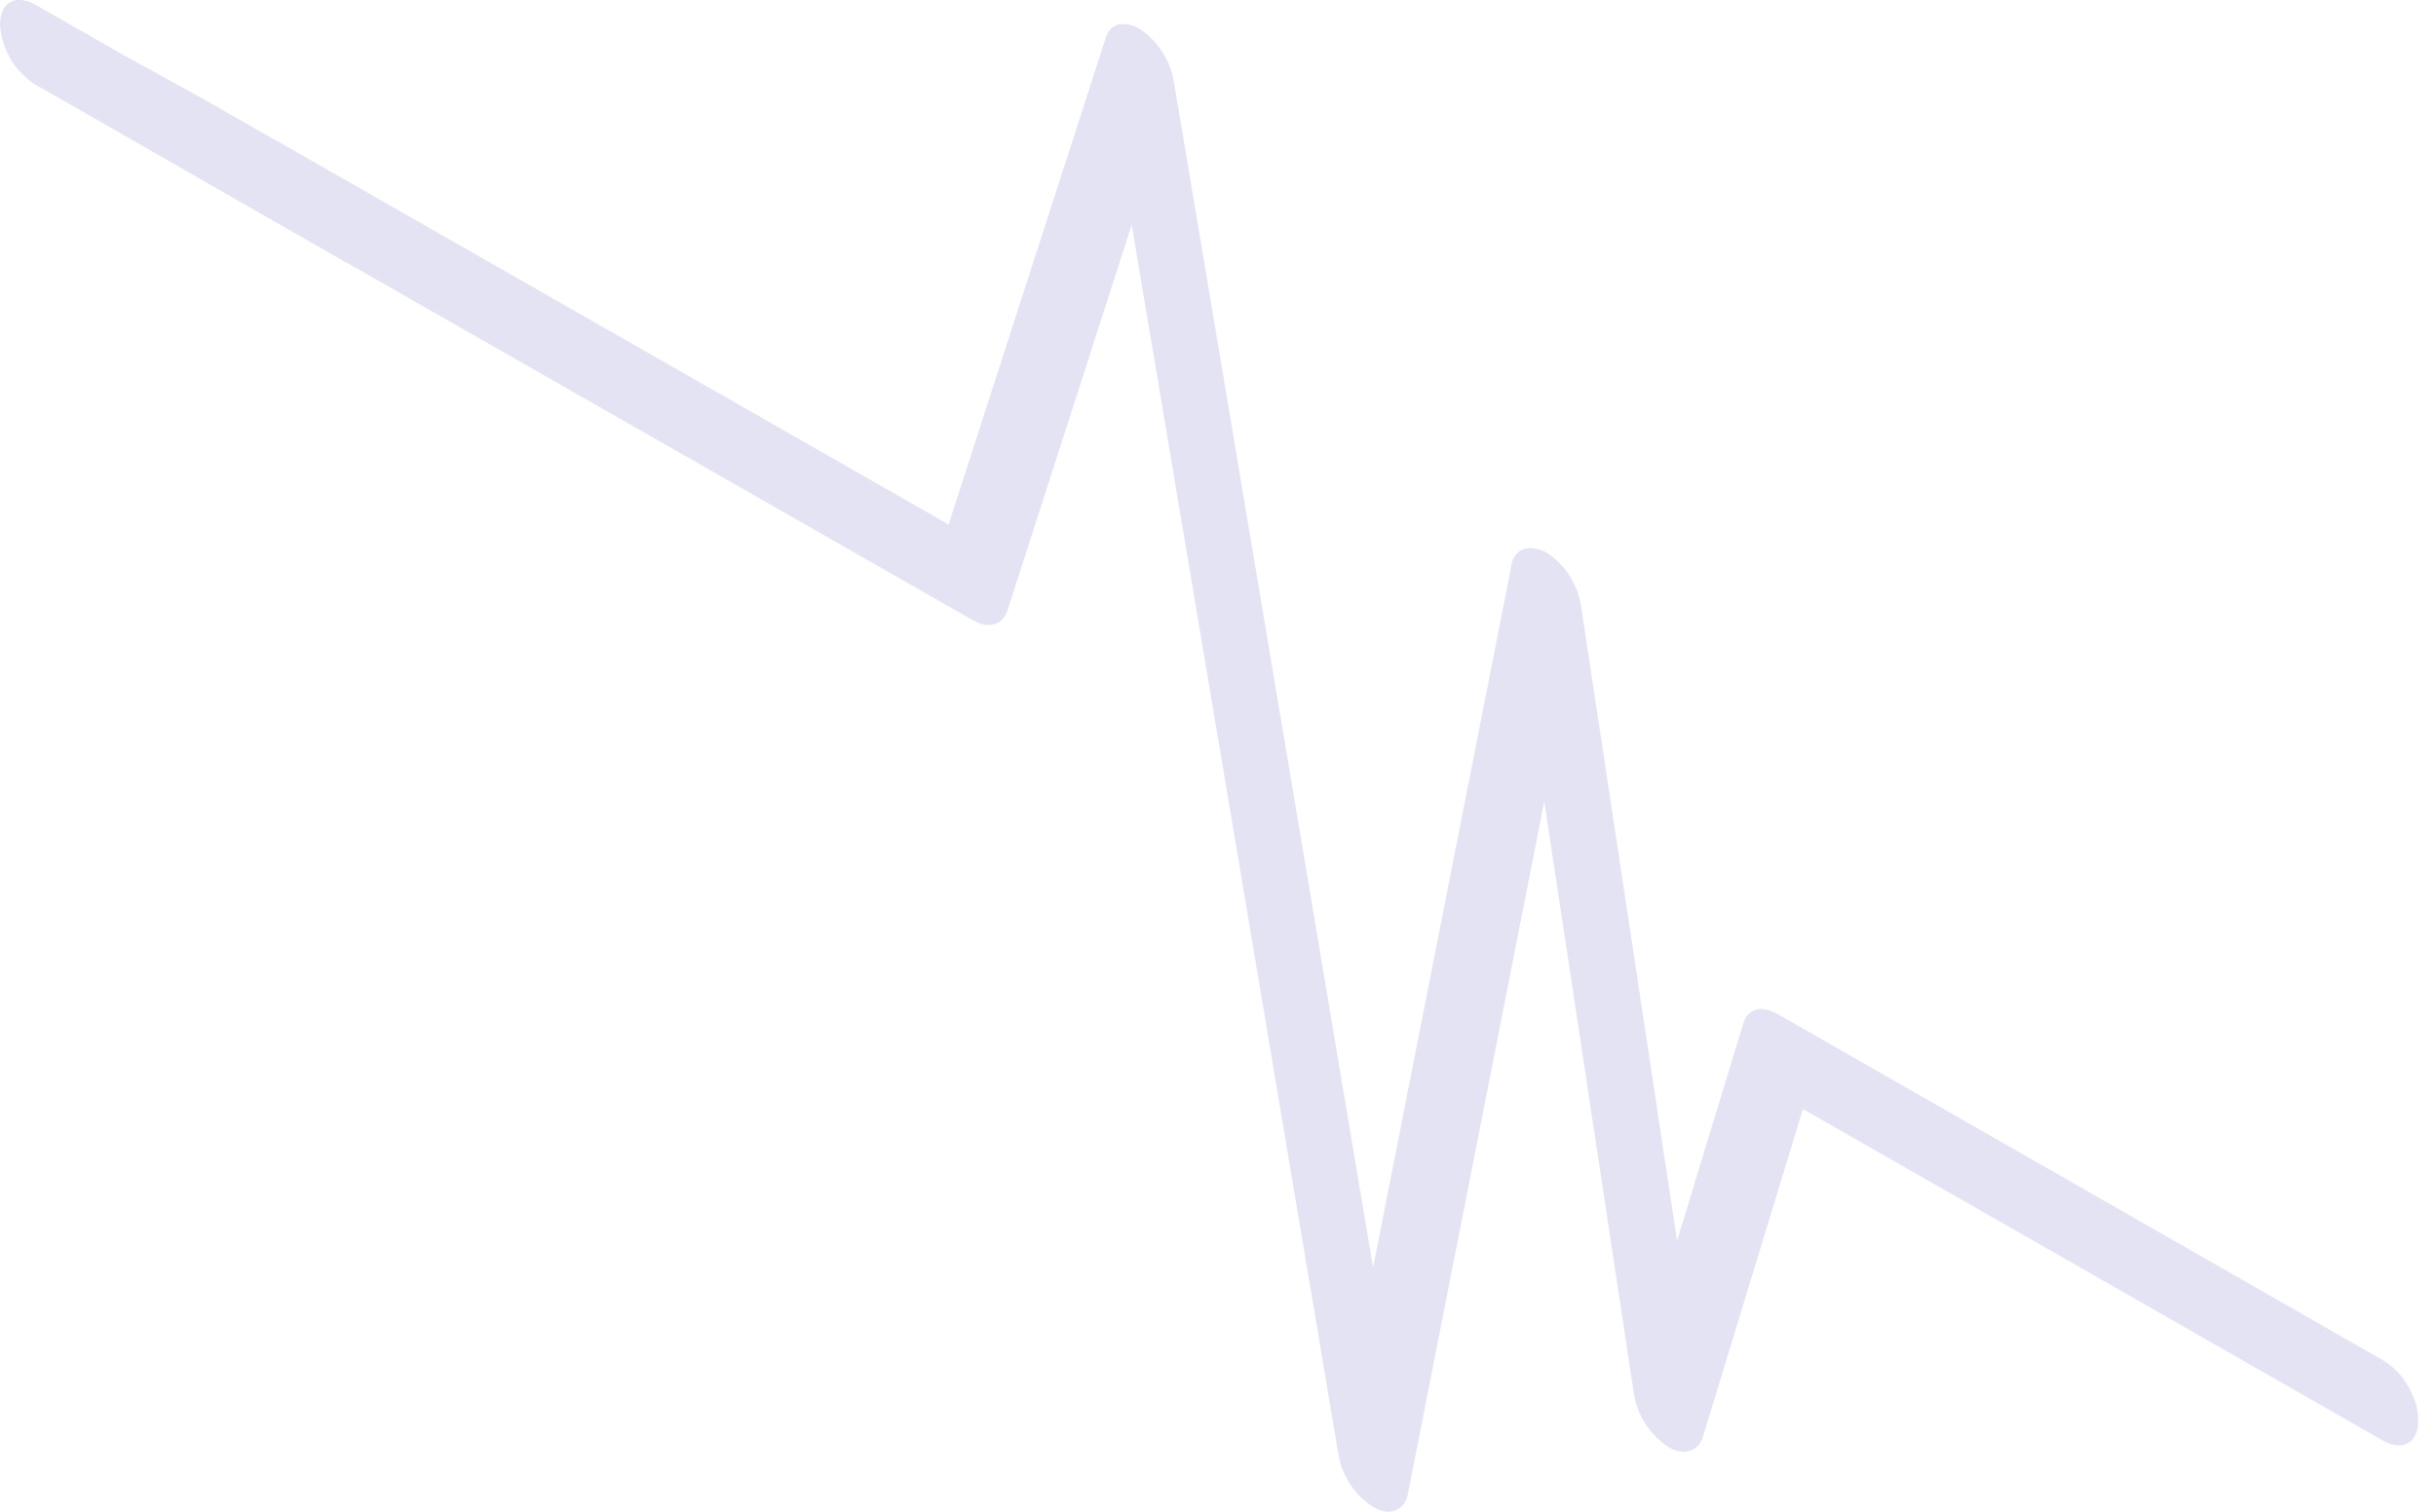<svg width="29" height="18" viewBox="0 0 29 18" fill="none" xmlns="http://www.w3.org/2000/svg">
<path d="M3.074 2.527L4.132 3.132H4.136L11.587 7.388C11.718 7.463 11.836 7.457 11.914 7.393L11.935 7.374C11.941 7.368 11.946 7.361 11.951 7.354C11.968 7.332 11.981 7.307 11.99 7.281L13.473 2.677L13.647 3.715L15.936 17.334C15.959 17.459 16.008 17.577 16.079 17.682C16.15 17.788 16.242 17.877 16.35 17.945C16.488 18.024 16.608 18.014 16.685 17.936L16.709 17.912C16.734 17.878 16.751 17.838 16.759 17.797L18.384 9.545L18.625 11.134L19.453 16.61C19.475 16.736 19.523 16.857 19.595 16.964C19.666 17.071 19.759 17.162 19.867 17.233C19.996 17.306 20.115 17.301 20.194 17.233L20.216 17.213L20.224 17.203C20.245 17.177 20.26 17.148 20.27 17.117L21.464 13.205L21.902 13.456L24.875 15.155L28.37 17.154C28.497 17.226 28.608 17.226 28.686 17.17C28.691 17.166 28.696 17.162 28.701 17.158L28.719 17.143L28.741 17.107L28.757 17.084L28.772 17.041L28.782 17.008L28.79 16.917C28.789 16.811 28.766 16.706 28.721 16.61C28.652 16.441 28.531 16.298 28.376 16.2L21.157 12.071C21.123 12.052 21.087 12.037 21.05 12.028L21.036 12.025L21.012 12.019C20.978 12.013 20.944 12.013 20.91 12.019L20.894 12.025C20.861 12.038 20.83 12.059 20.806 12.085C20.782 12.112 20.765 12.144 20.756 12.178L20.419 13.284L19.965 14.772L18.82 7.199C18.798 7.073 18.75 6.953 18.679 6.846C18.609 6.739 18.517 6.648 18.41 6.578C18.368 6.557 18.324 6.542 18.279 6.533L18.258 6.529C18.231 6.525 18.204 6.525 18.177 6.529L18.152 6.535L18.133 6.542H18.129C18.093 6.558 18.062 6.583 18.039 6.615C18.015 6.647 18 6.684 17.995 6.723L16.716 13.216L16.346 15.092L13.971 0.951C13.929 0.733 13.811 0.535 13.637 0.394C13.613 0.375 13.587 0.356 13.561 0.34L13.53 0.324C13.501 0.311 13.472 0.301 13.441 0.294L13.418 0.288H13.318L13.303 0.294C13.269 0.306 13.239 0.326 13.215 0.353C13.191 0.379 13.173 0.411 13.165 0.446L11.488 5.64L11.39 5.943L11.293 6.245L3.312 1.686H3.308L2.4 1.167L1.463 0.651L0.422 0.056L0.338 0.017L0.321 0.014L0.258 0H0.231H0.186L0.159 0.01L0.124 0.023C0.048 0.066 0.001 0.16 0 0.29C0.008 0.434 0.05 0.574 0.123 0.699C0.196 0.823 0.298 0.929 0.42 1.008L0.627 1.125L1.555 1.656L3.074 2.527Z" fill="#E4E3F3"/>
</svg>
